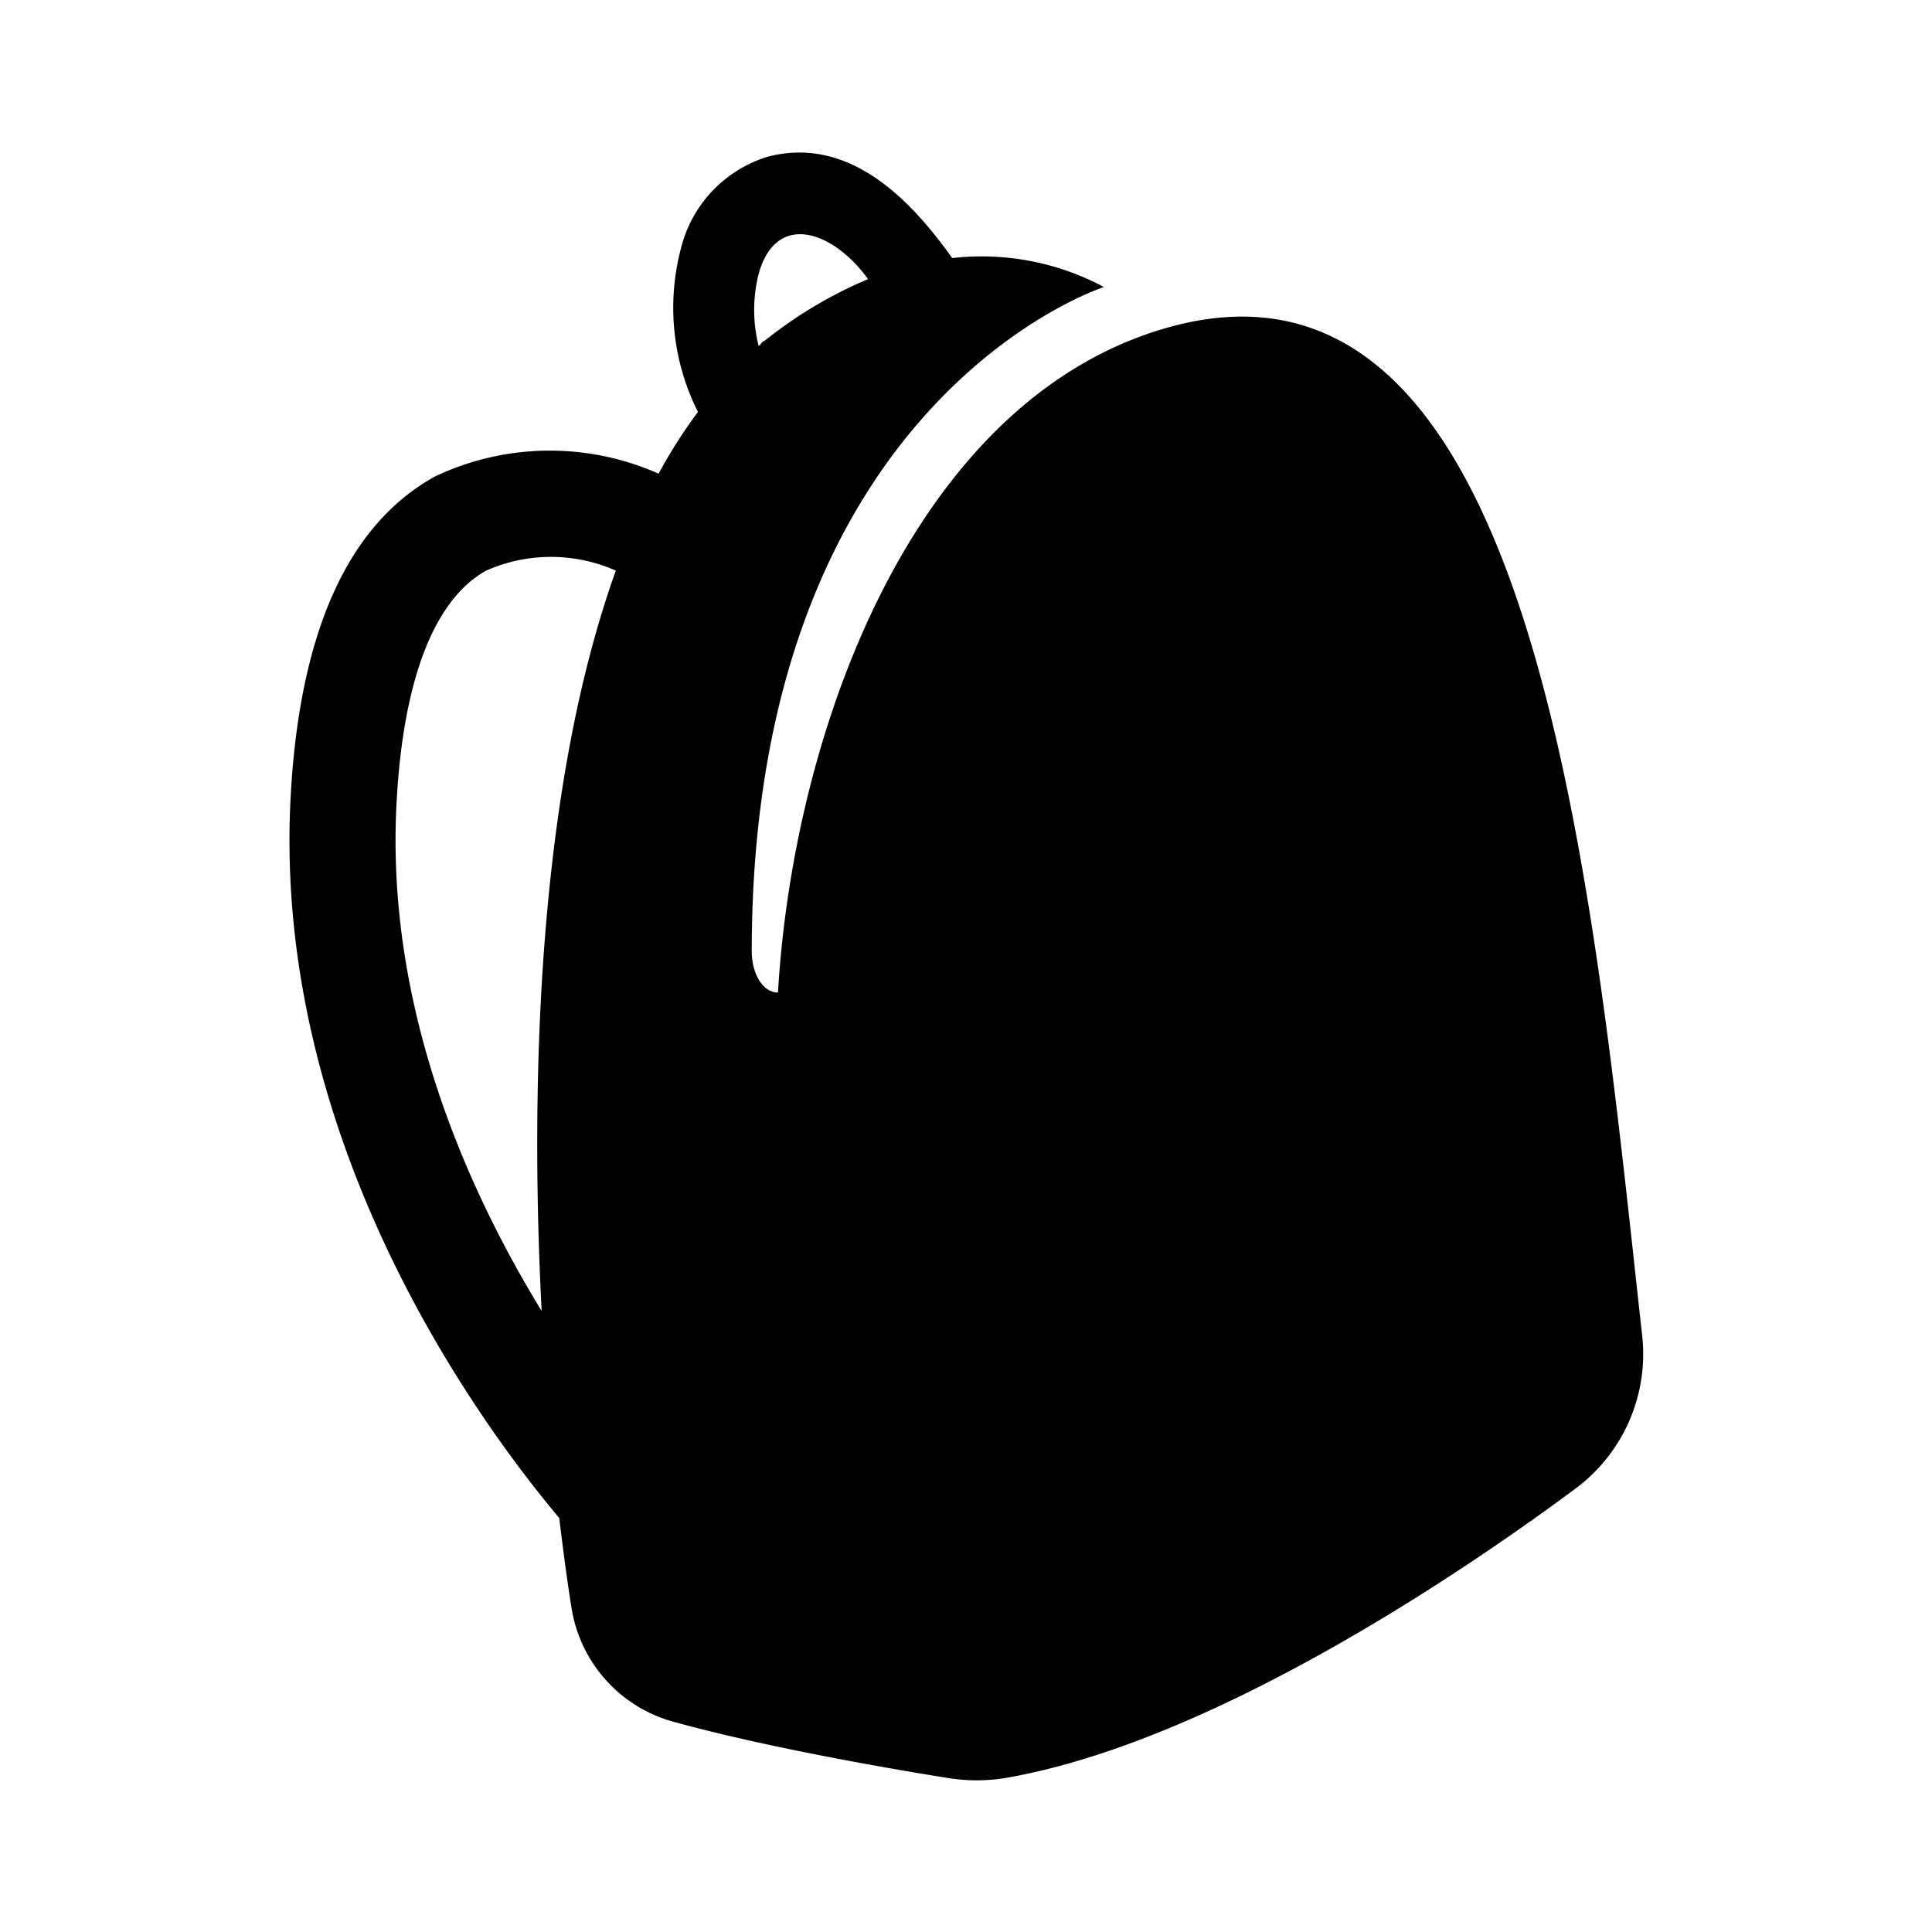 <svg xmlns="http://www.w3.org/2000/svg" viewBox="0 0 56 56"><g id="gedeeltelijk_open_rugzak"><path d="M33.69,9.54C26.48,11.7,23,21.14,22.55,28.77c-.45,0-.76-.57-.76-1.19C21.79,11.57,32,8.32,32,8.32a7.53,7.53,0,0,0-4.4-.84C26.54,6,24.74,3.9,22.26,4.54a3.71,3.71,0,0,0-2.53,2.69,6.73,6.73,0,0,0,.5,4.71,14.73,14.73,0,0,0-1.14,1.79,7.77,7.77,0,0,0-6.48.08C10.11,15.19,8.7,18.27,8.43,23c-.58,10,5.42,18.19,7.78,21,.12,1,.24,1.89.36,2.63a4.08,4.08,0,0,0,2.93,3.27c2.66.74,6.36,1.38,8,1.64a5.19,5.19,0,0,0,1.62,0c5.86-1,13-5.76,16.53-8.38a4.86,4.86,0,0,0,1.95-4.44C46.14,25.59,44.56,6.29,33.69,9.54ZM22,7.9c.54-1.82,2.2-1.15,3.16.19a12.72,12.72,0,0,0-3,1.79c-.06,0-.11.11-.17.15A4.27,4.27,0,0,1,22,7.9ZM15.7,38c-2.21-3.61-4.55-8.91-4.2-14.83.2-3.51,1.1-5.8,2.59-6.63a4.64,4.64,0,0,1,3.76,0C15.61,22.78,15.35,31.24,15.7,38Z"/></g></svg>